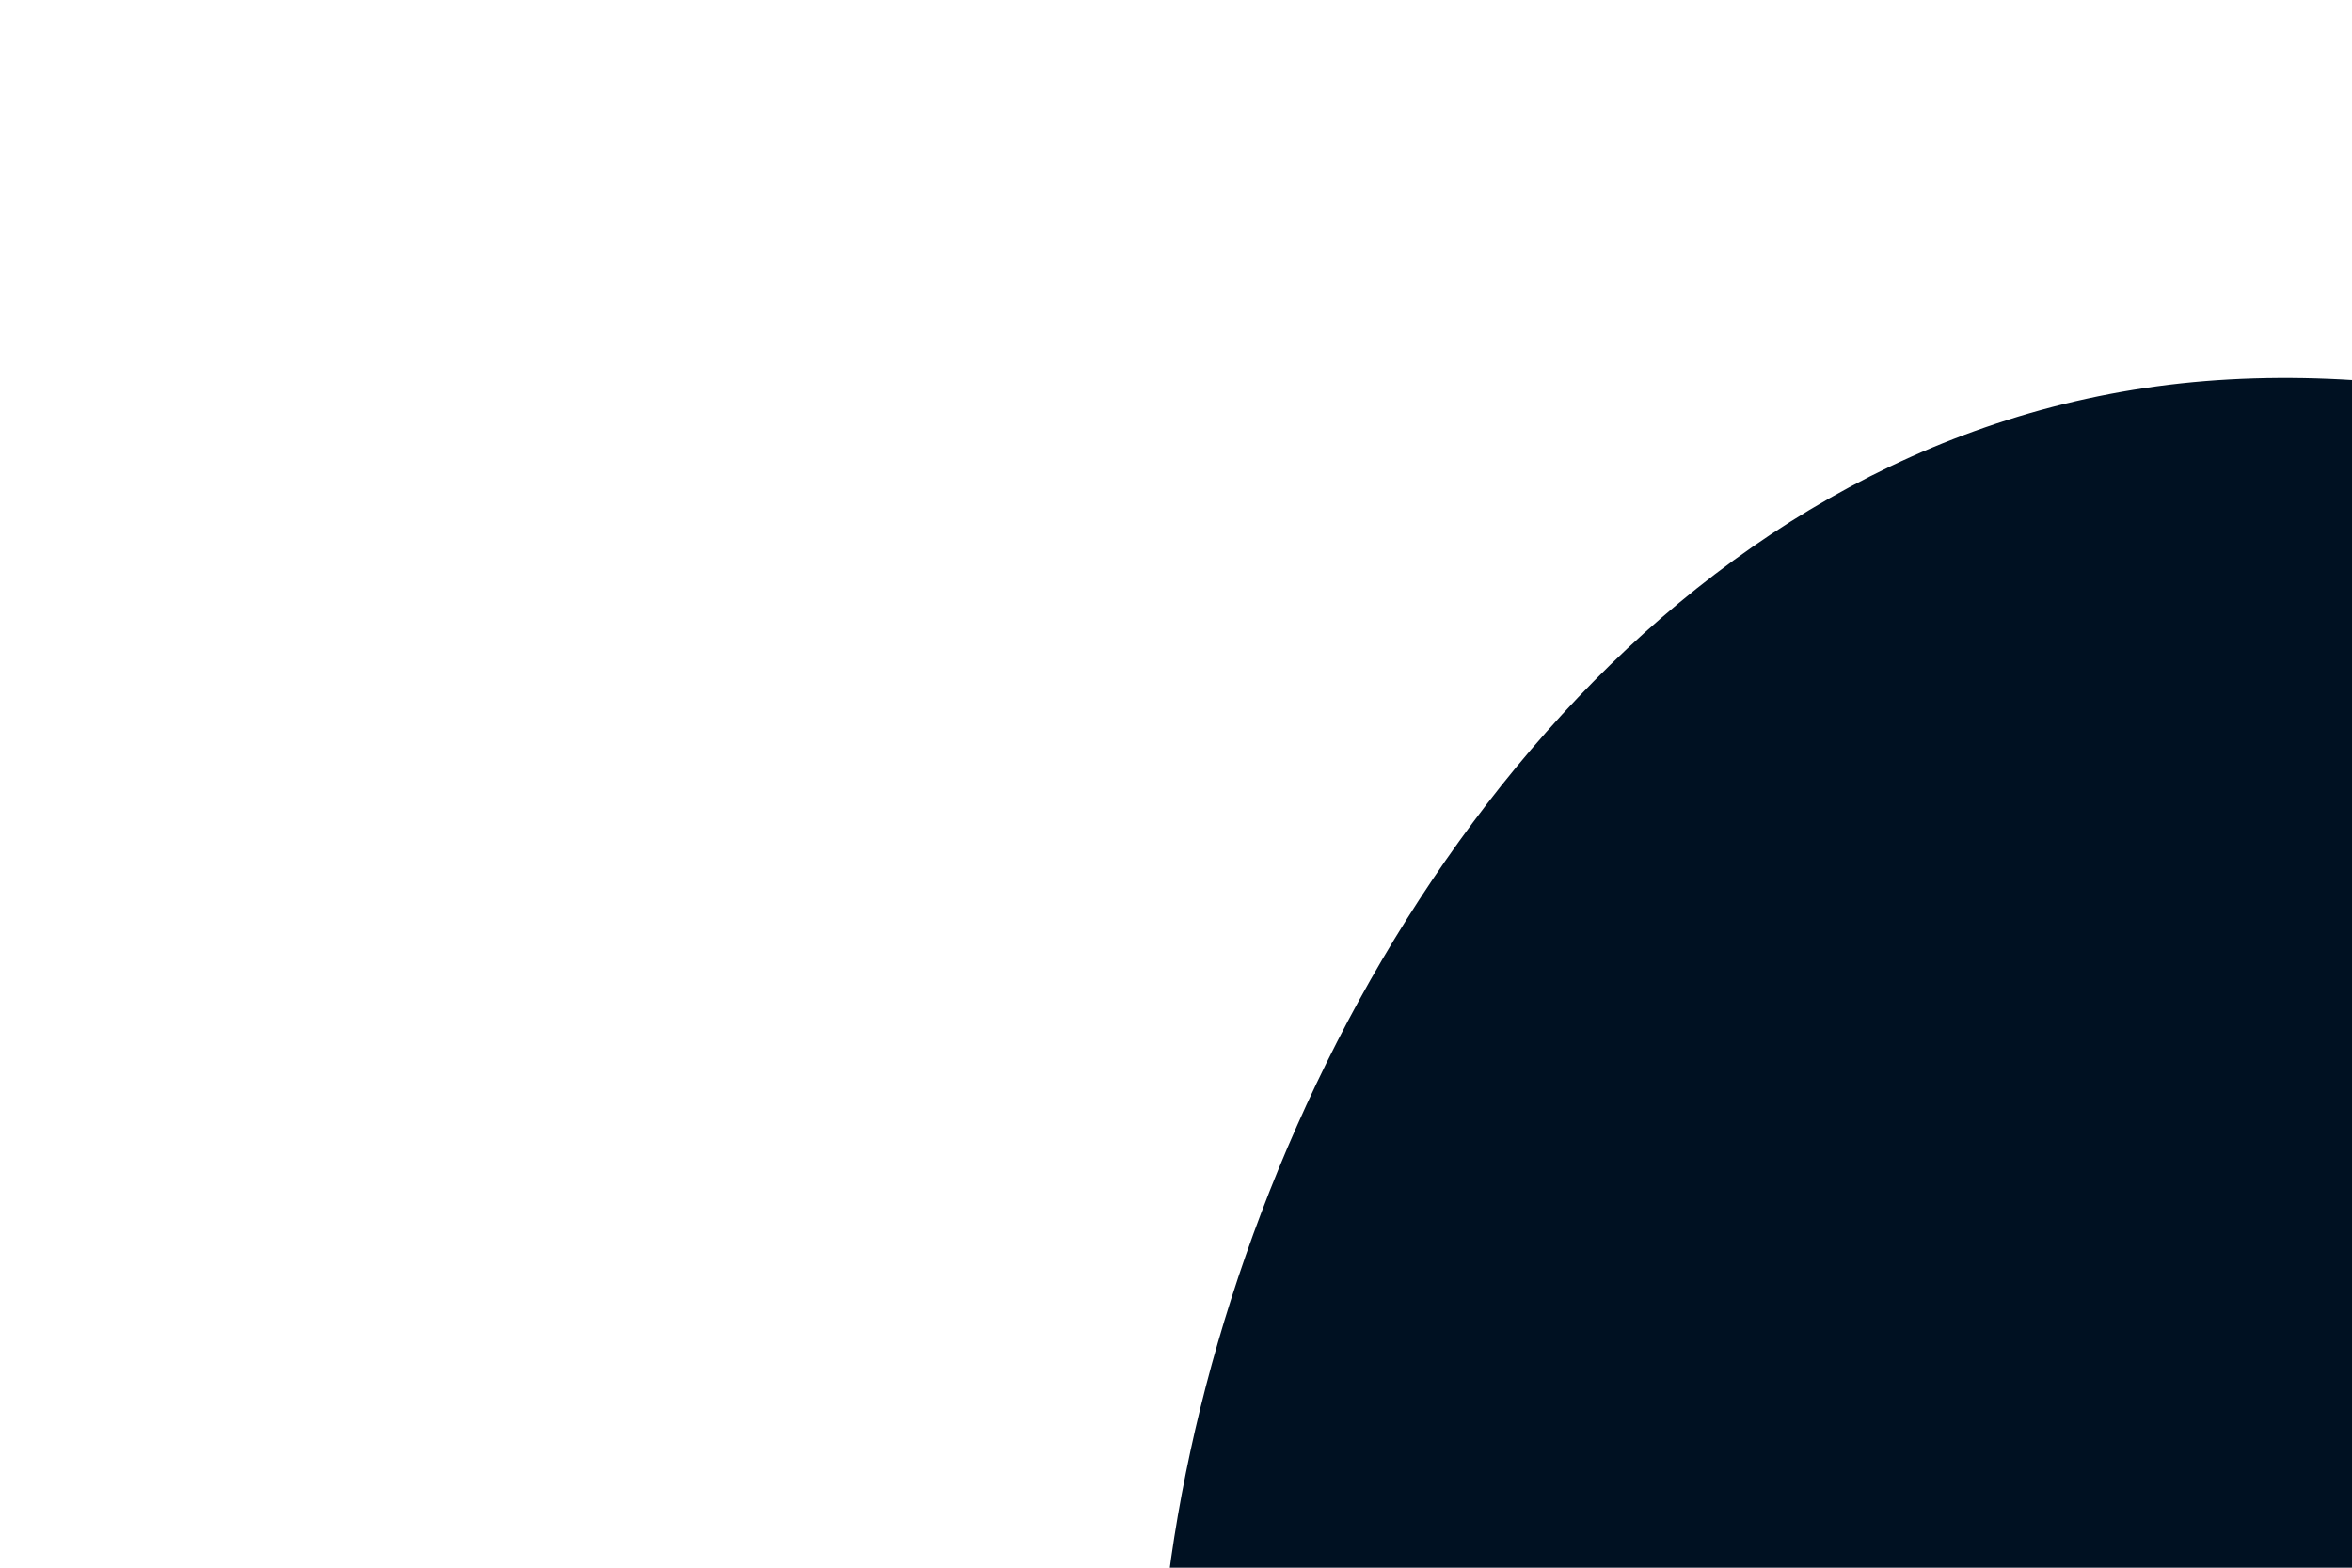 <svg id="visual" viewBox="0 0 900 600" width="900" height="600" xmlns="http://www.w3.org/2000/svg" xmlns:xlink="http://www.w3.org/1999/xlink" version="1.1"><rect x="0" y="0" width="900" height="600" fill="#ffffff"></rect><g transform="translate(769.138 665.816)"><path d="M577.3 -209.2C631.4 -20.8 478.2 213.3 301.3 319.3C124.4 425.3 -76.2 403.2 -195.8 307.4C-315.3 211.5 -353.8 42 -307.7 -135.3C-261.5 -312.6 -130.8 -497.8 65.4 -519.1C261.5 -540.3 523.1 -397.6 577.3 -209.2" fill="#001122"></path></g></svg>